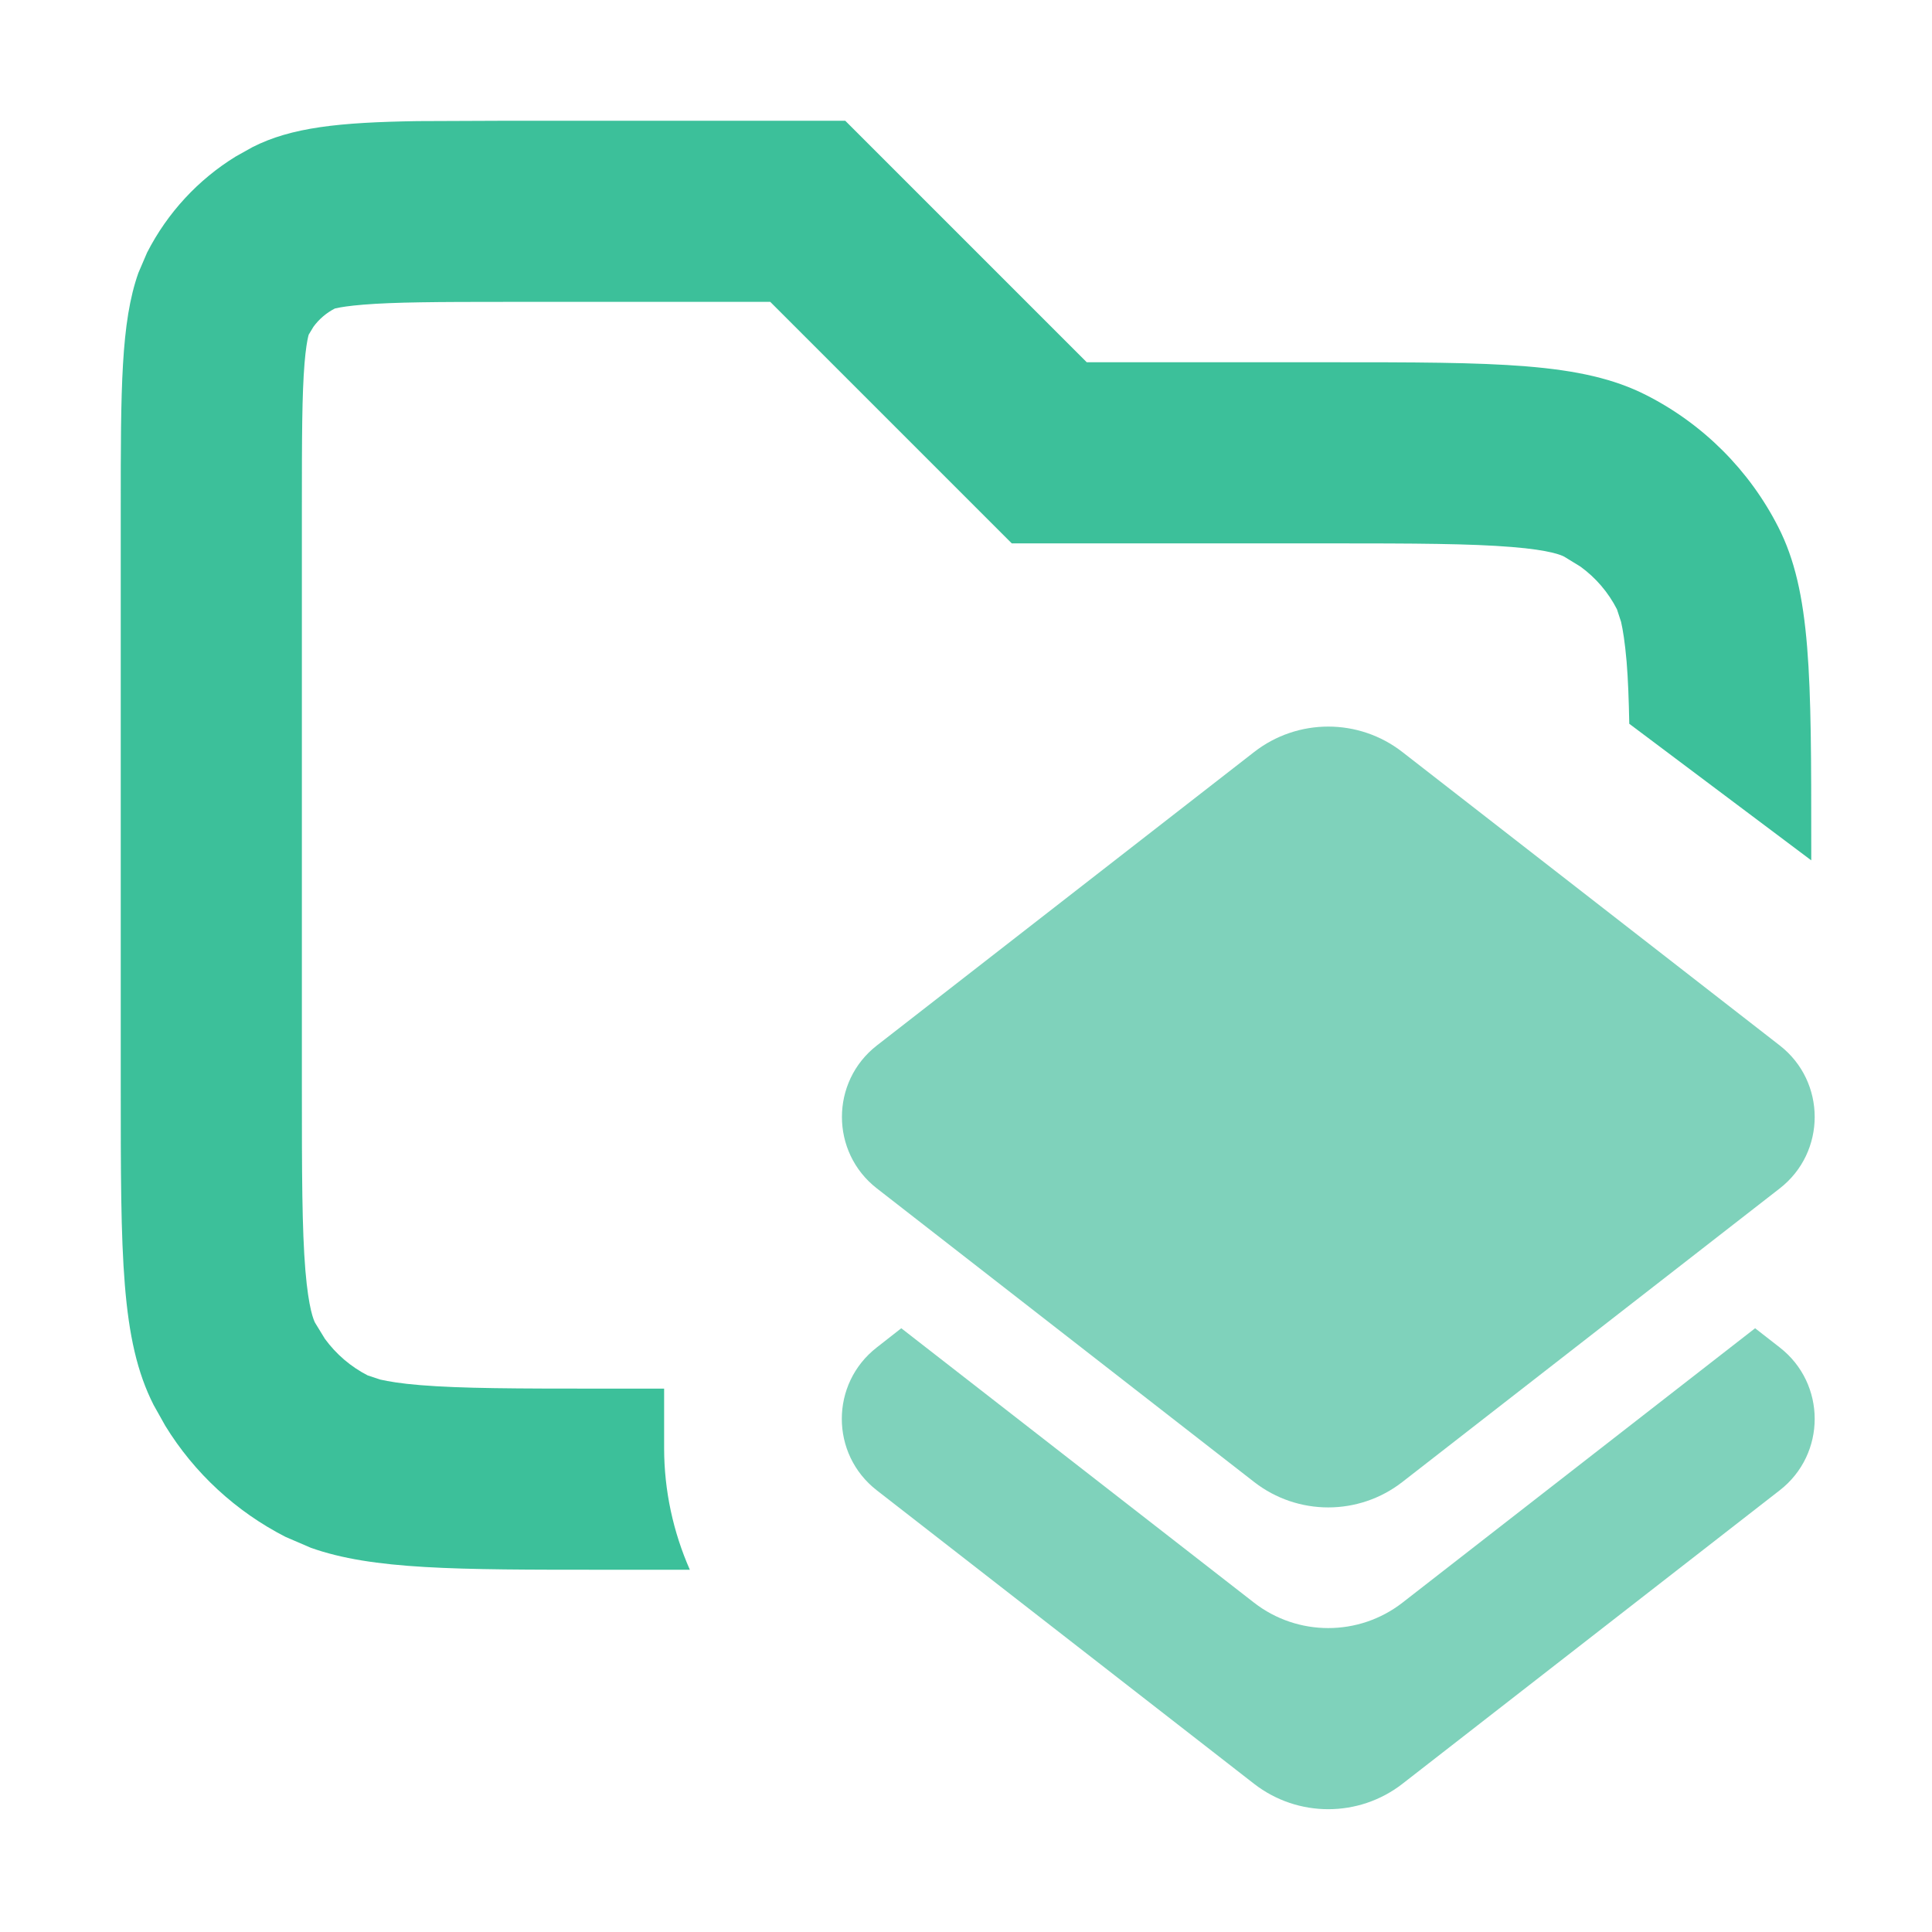 <svg width="16" height="16" viewBox="0 0 16 16" fill="none" xmlns="http://www.w3.org/2000/svg">
<path opacity="0.8" d="M9 3H11C12.4 3 13.1 3 13.635 3.273C14.105 3.512 14.488 3.895 14.727 4.365C15 4.9 15 5.6 15 7V7.125L13.493 5.994C13.489 5.794 13.483 5.627 13.471 5.481C13.457 5.319 13.44 5.215 13.425 5.15L13.391 5.046C13.319 4.905 13.215 4.784 13.088 4.692L12.954 4.61C12.933 4.599 12.844 4.556 12.52 4.53C12.178 4.502 11.725 4.5 11 4.5H8.379L6.379 2.5H4.2C3.616 2.5 3.267 2.502 3.009 2.523C2.888 2.533 2.821 2.544 2.788 2.552L2.773 2.555C2.703 2.591 2.642 2.643 2.596 2.706L2.555 2.774C2.571 2.741 2.542 2.768 2.522 3.009C2.501 3.267 2.5 3.616 2.5 4.2V9C2.5 9.725 2.501 10.178 2.529 10.52C2.556 10.844 2.599 10.934 2.609 10.954L2.691 11.088C2.784 11.215 2.905 11.319 3.046 11.391L3.149 11.425C3.215 11.44 3.319 11.458 3.48 11.471C3.822 11.499 4.275 11.5 5 11.5H5.5V11.992C5.5 12.344 5.575 12.687 5.713 13H5C3.775 13 3.086 13 2.574 12.818L2.365 12.728C1.954 12.518 1.609 12.199 1.369 11.808L1.272 11.635C1 11.1 1 10.4 1 9V4.2C1 3.221 1.001 2.669 1.146 2.26L1.218 2.092C1.386 1.763 1.641 1.487 1.954 1.295L2.092 1.218C2.413 1.055 2.808 1.013 3.458 1.003L4.2 1H7L9 3Z" fill="#0CB081"/>
<path d="M14.739 11.159C15.125 11.459 15.125 12.042 14.739 12.342L11.614 14.773C11.253 15.053 10.747 15.053 10.386 14.773L7.261 12.342C6.875 12.042 6.875 11.459 7.261 11.159L7.464 11L10.386 13.273C10.747 13.553 11.253 13.553 11.614 13.273L14.535 11L14.739 11.159ZM10.386 6.228C10.747 5.947 11.253 5.947 11.614 6.228L14.739 8.658C15.125 8.958 15.125 9.542 14.739 9.842L11.614 12.273C11.253 12.554 10.747 12.554 10.386 12.273L7.262 9.842C6.876 9.542 6.876 8.958 7.262 8.658L10.386 6.228Z" fill="#7FD2BB"/>
</svg>
